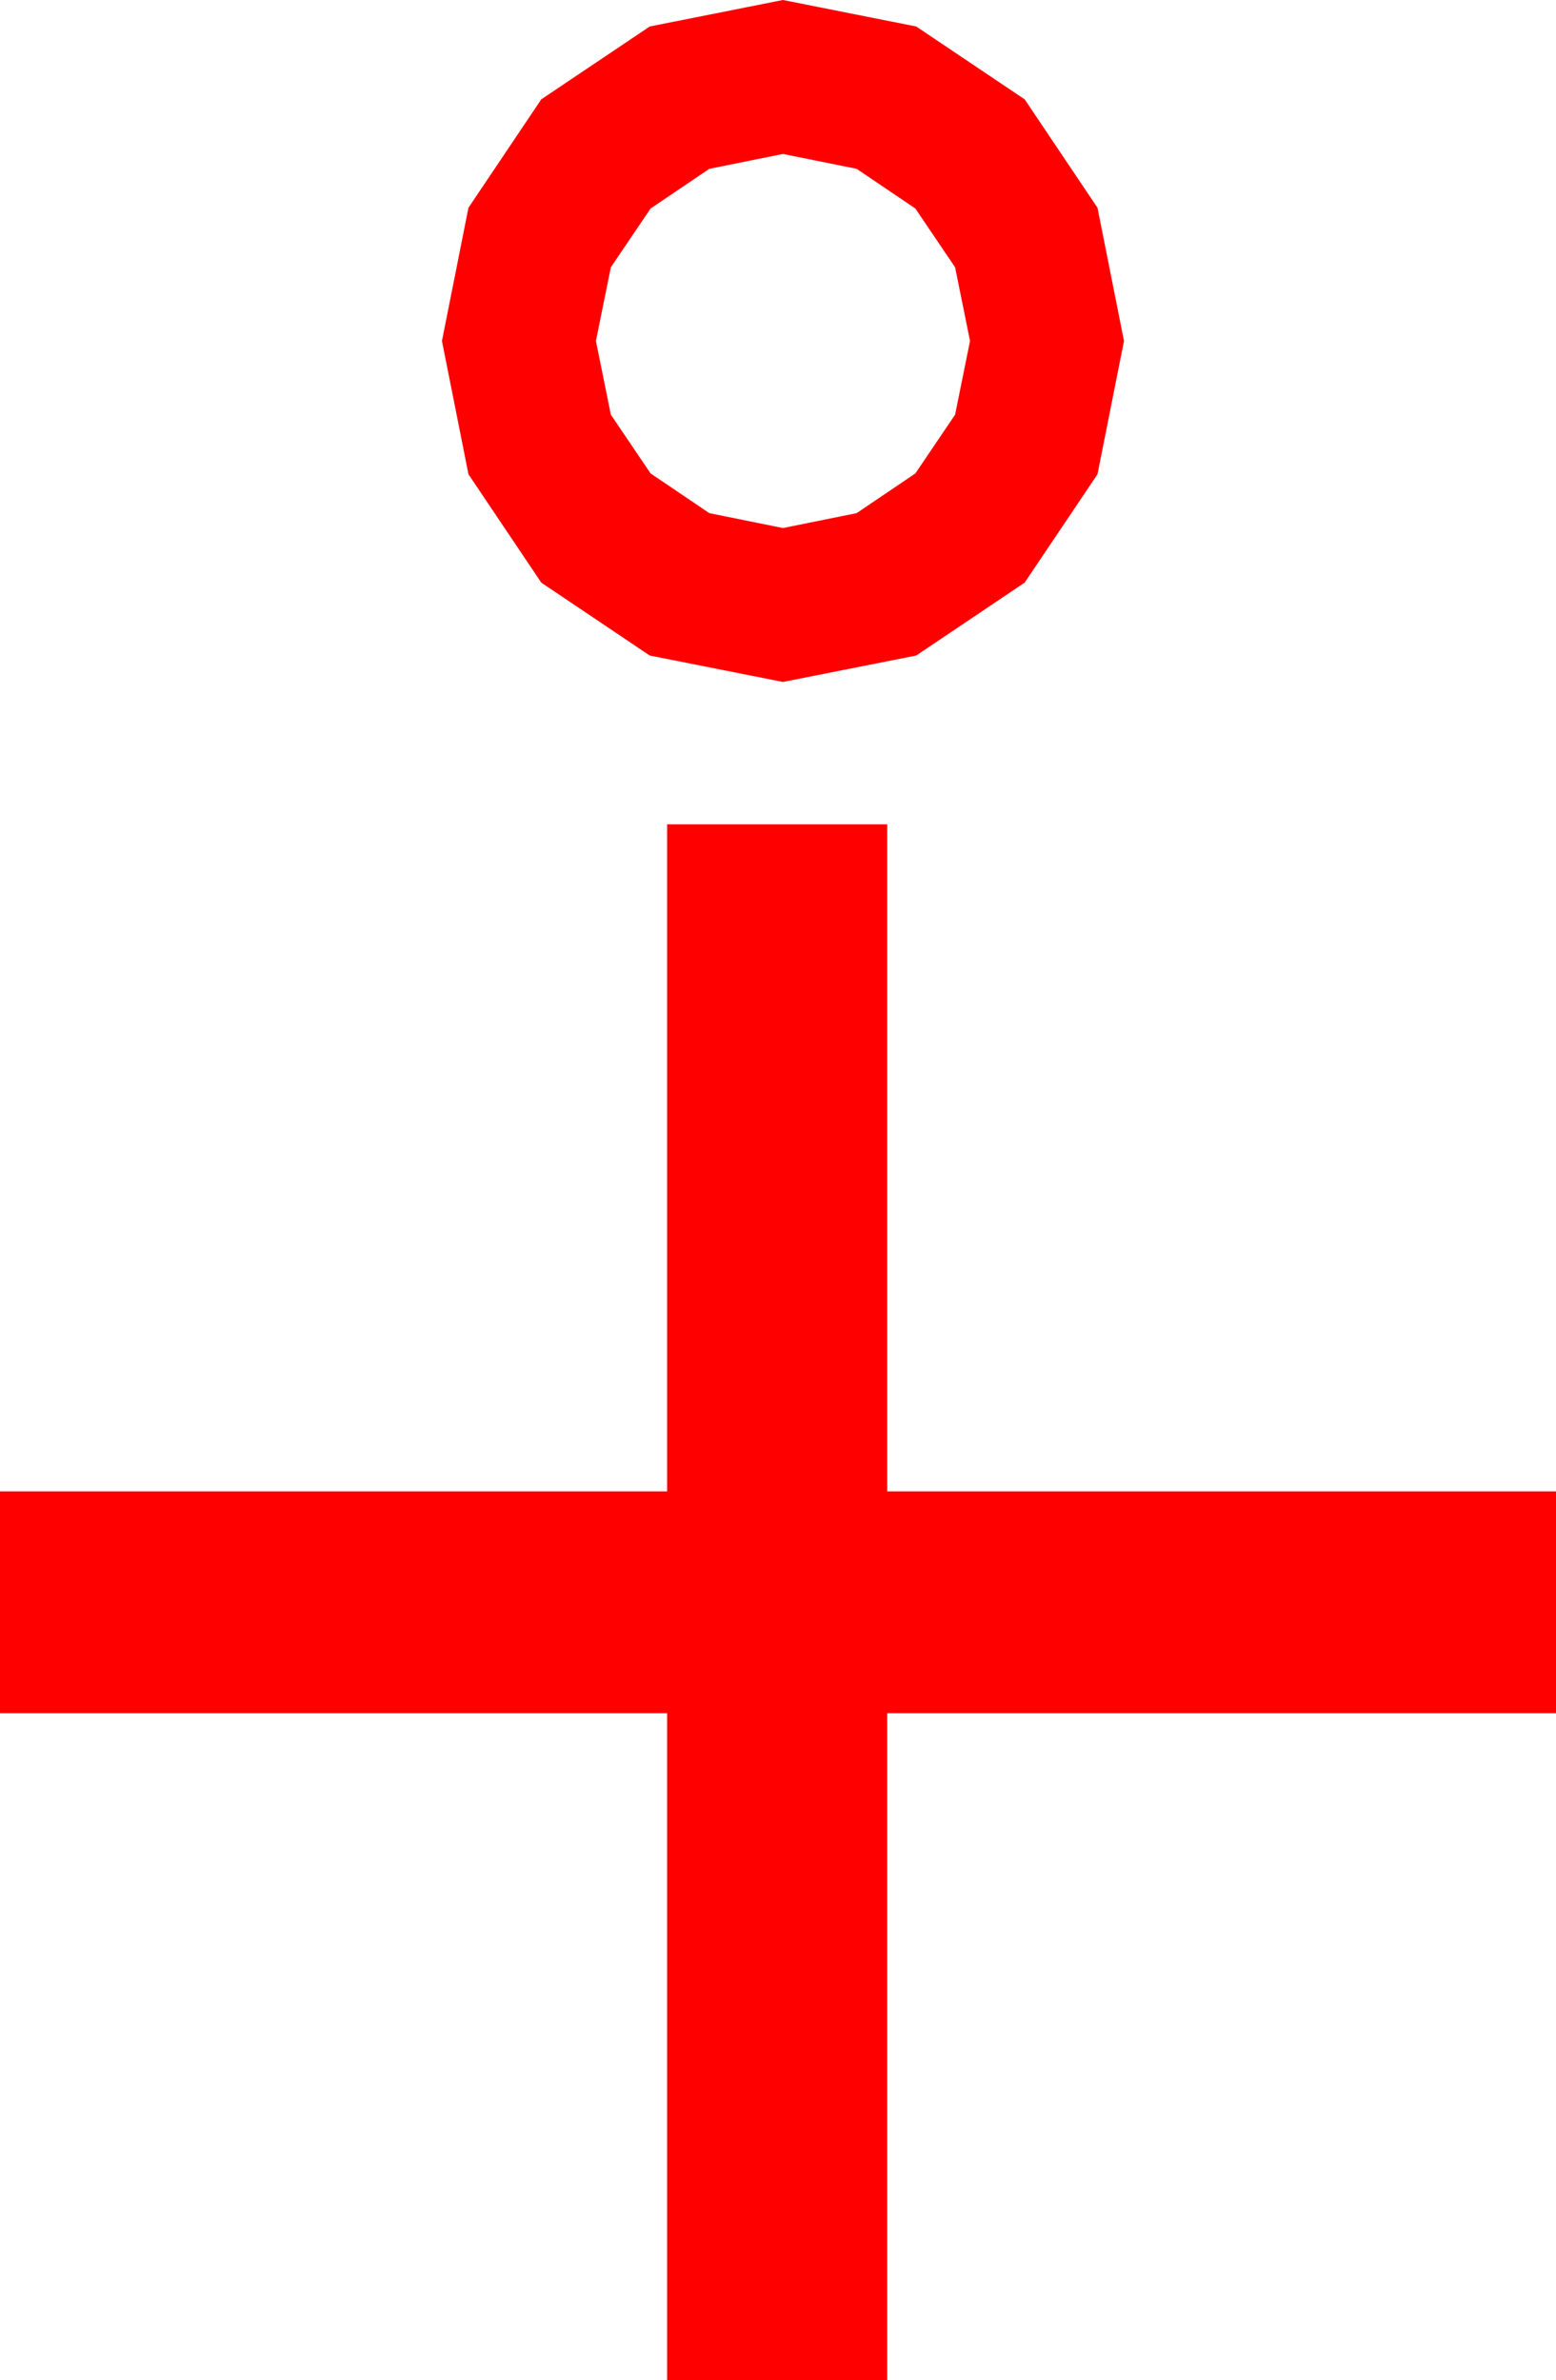 <?xml version="1.0" encoding="utf-8"?>
<!DOCTYPE svg PUBLIC "-//W3C//DTD SVG 1.1//EN" "http://www.w3.org/Graphics/SVG/1.1/DTD/svg11.dtd">
<svg width="27.539" height="42.129" xmlns="http://www.w3.org/2000/svg" xmlns:xlink="http://www.w3.org/1999/xlink" xmlns:xml="http://www.w3.org/XML/1998/namespace" version="1.1">
  <g>
    <g>
      <path style="fill:#FF0000;fill-opacity:1" d="M11.807,14.59L15.703,14.59 15.703,26.396 27.539,26.396 27.539,30.322 15.703,30.322 15.703,42.129 11.807,42.129 11.807,30.322 0,30.322 0,26.396 11.807,26.396 11.807,14.59z M13.857,2.725L12.554,2.988 11.514,3.691 10.811,4.731 10.547,6.035 10.811,7.339 11.514,8.379 12.554,9.082 13.857,9.346 15.161,9.082 16.201,8.379 16.904,7.339 17.168,6.035 16.904,4.731 16.201,3.691 15.161,2.988 13.857,2.725z M13.857,0L16.216,0.469 18.135,1.758 19.424,3.677 19.893,6.035 19.424,8.394 18.135,10.312 16.216,11.602 13.857,12.07 11.499,11.602 9.58,10.312 8.291,8.394 7.822,6.035 8.291,3.677 9.58,1.758 11.499,0.469 13.857,0z" />
    </g>
  </g>
</svg>
